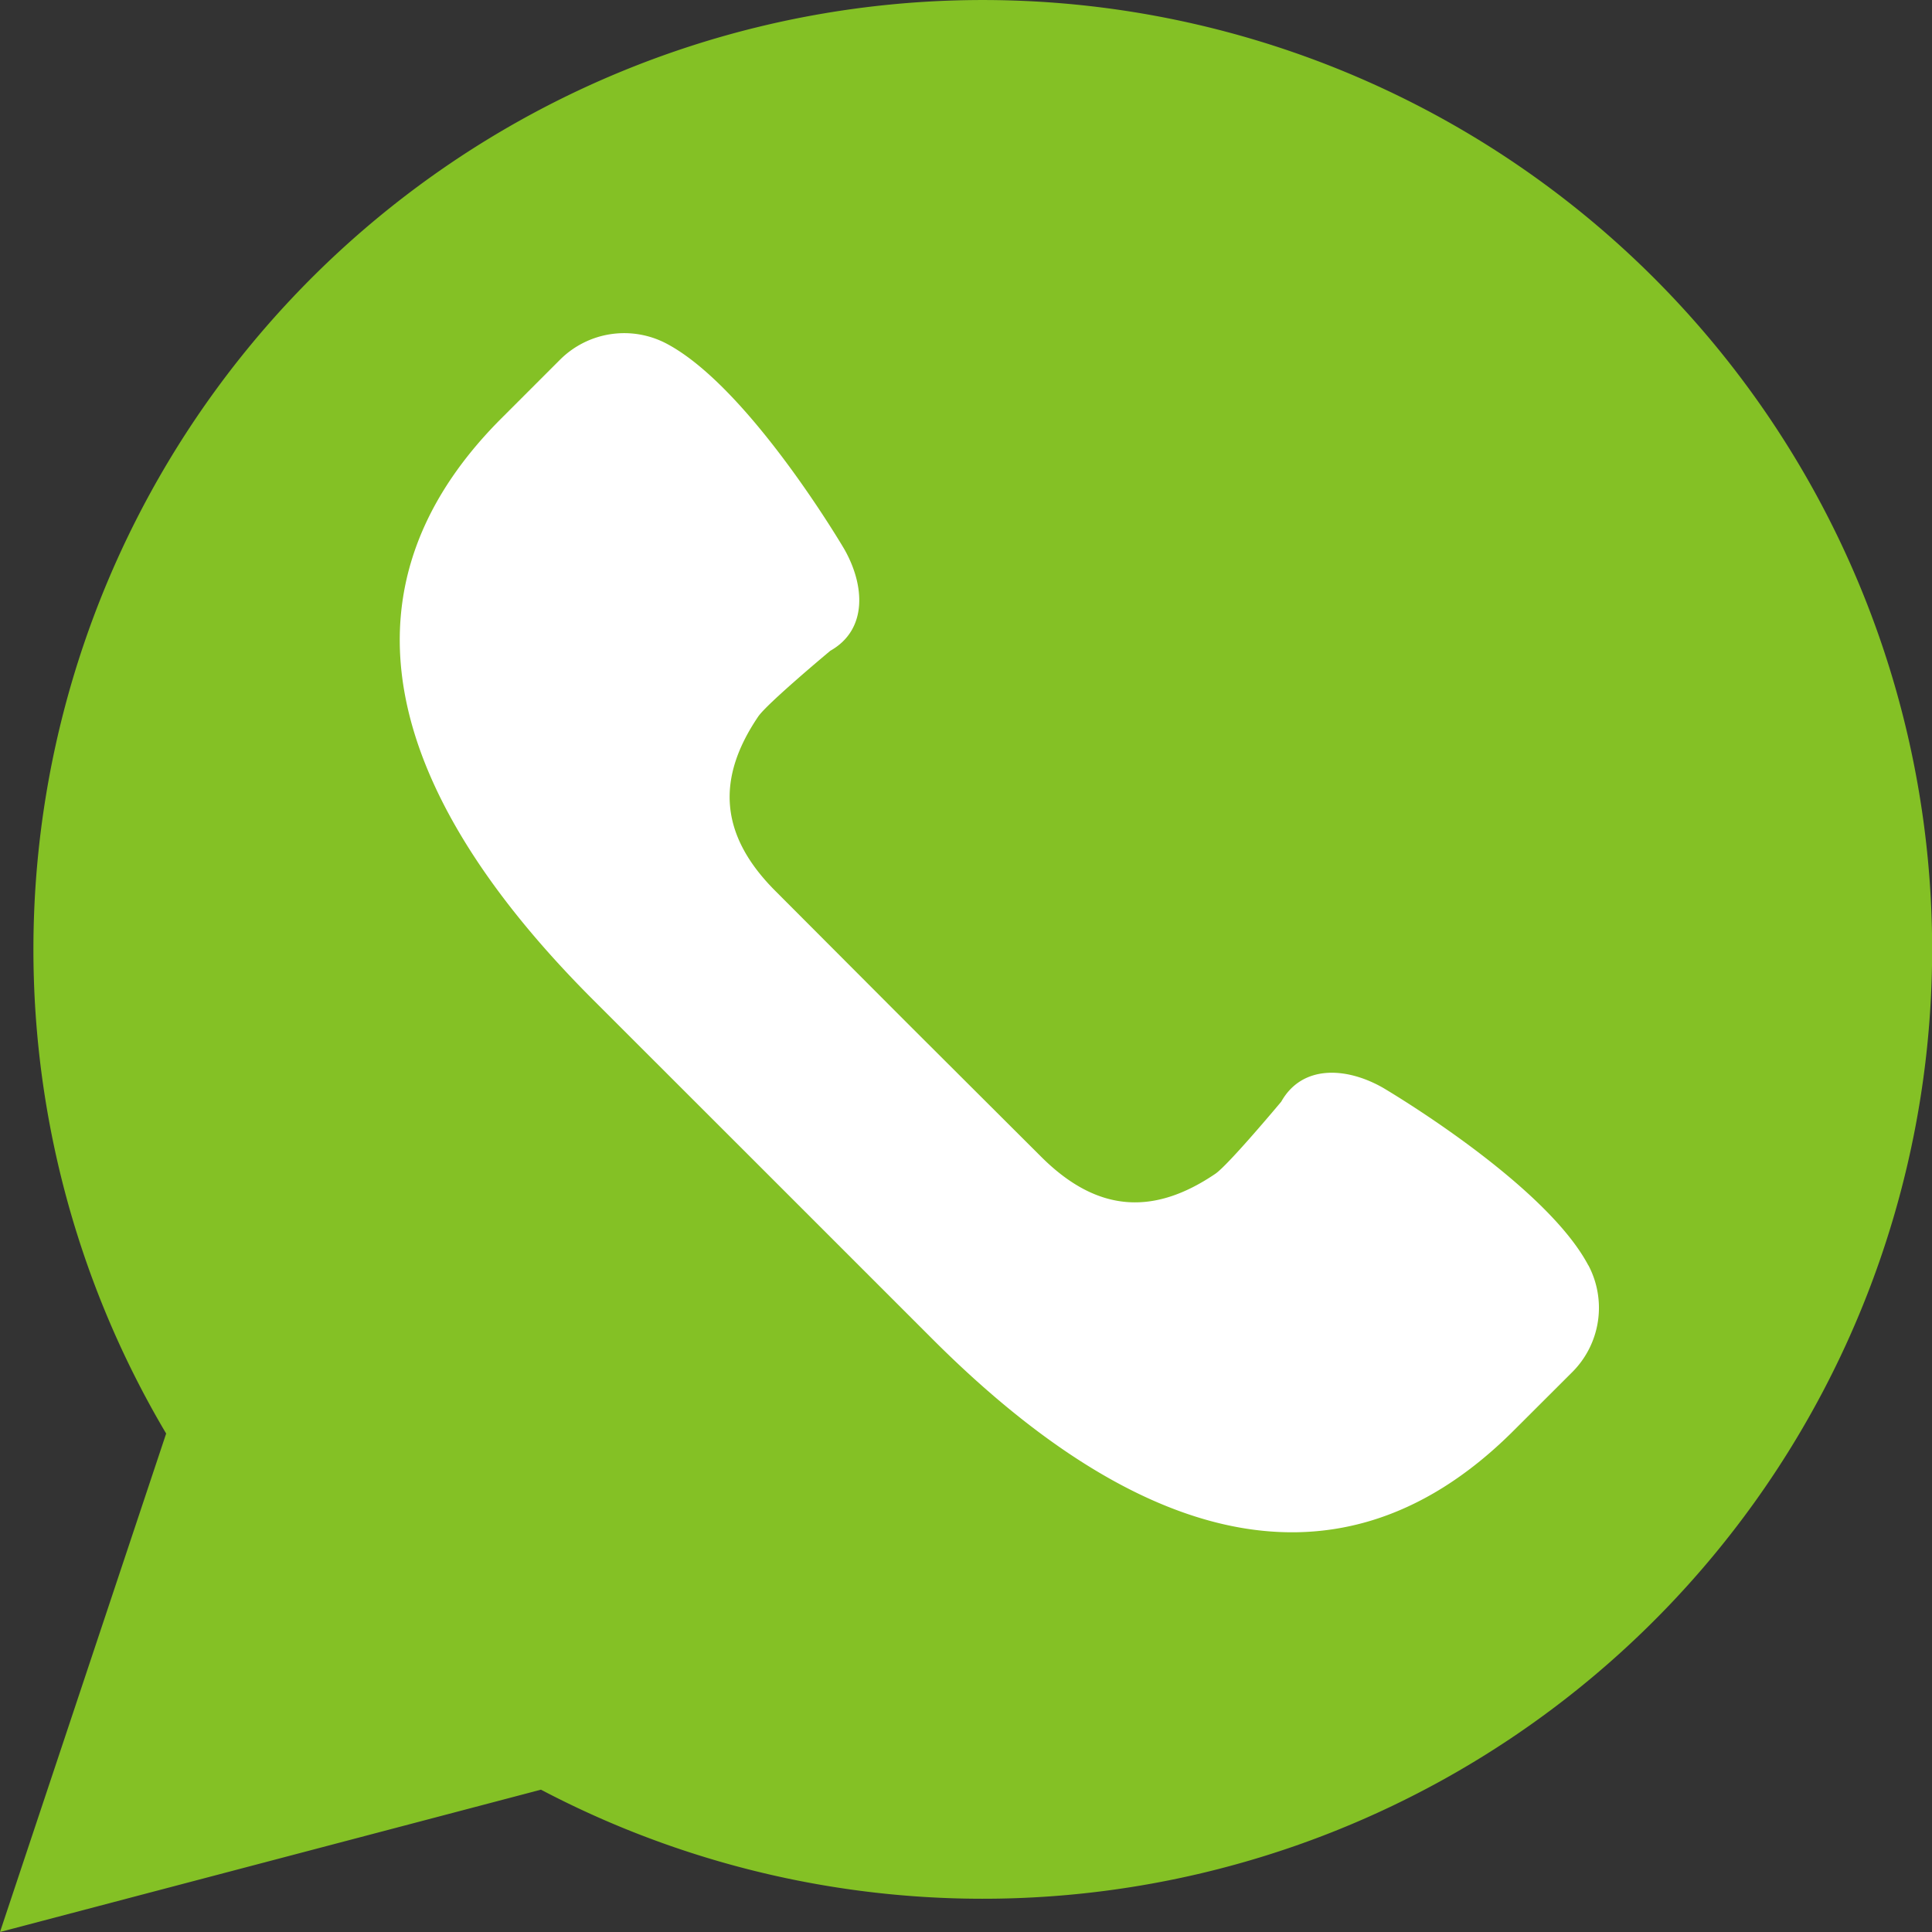 <svg width="18" height="18" fill="none" xmlns="http://www.w3.org/2000/svg"><rect width="100%" height="100%" fill="#333333" stroke="none"/><path d="M0 18l1.548-4.644a8.845 8.845 0 113.492 3.318L0 18z" fill="#84C125"/><path d="M14.798 11.789c-.408-.772-1.914-1.655-1.914-1.655-.341-.194-.752-.216-.947.13 0 0-.49.587-.614.672-.568.385-1.095.37-1.626-.162L8.46 9.54 7.226 8.303c-.532-.531-.547-1.058-.162-1.627.085-.124.672-.613.672-.613.346-.195.324-.606.13-.947 0 0-.883-1.506-1.655-1.914a.846.846 0 00-.994.15l-.545.545c-1.73 1.73-.879 3.685.852 5.416l1.582 1.581 1.582 1.582c1.73 1.731 3.684 2.583 5.415.852l.546-.545a.847.847 0 00.15-.994z" fill="#fff"/></svg>